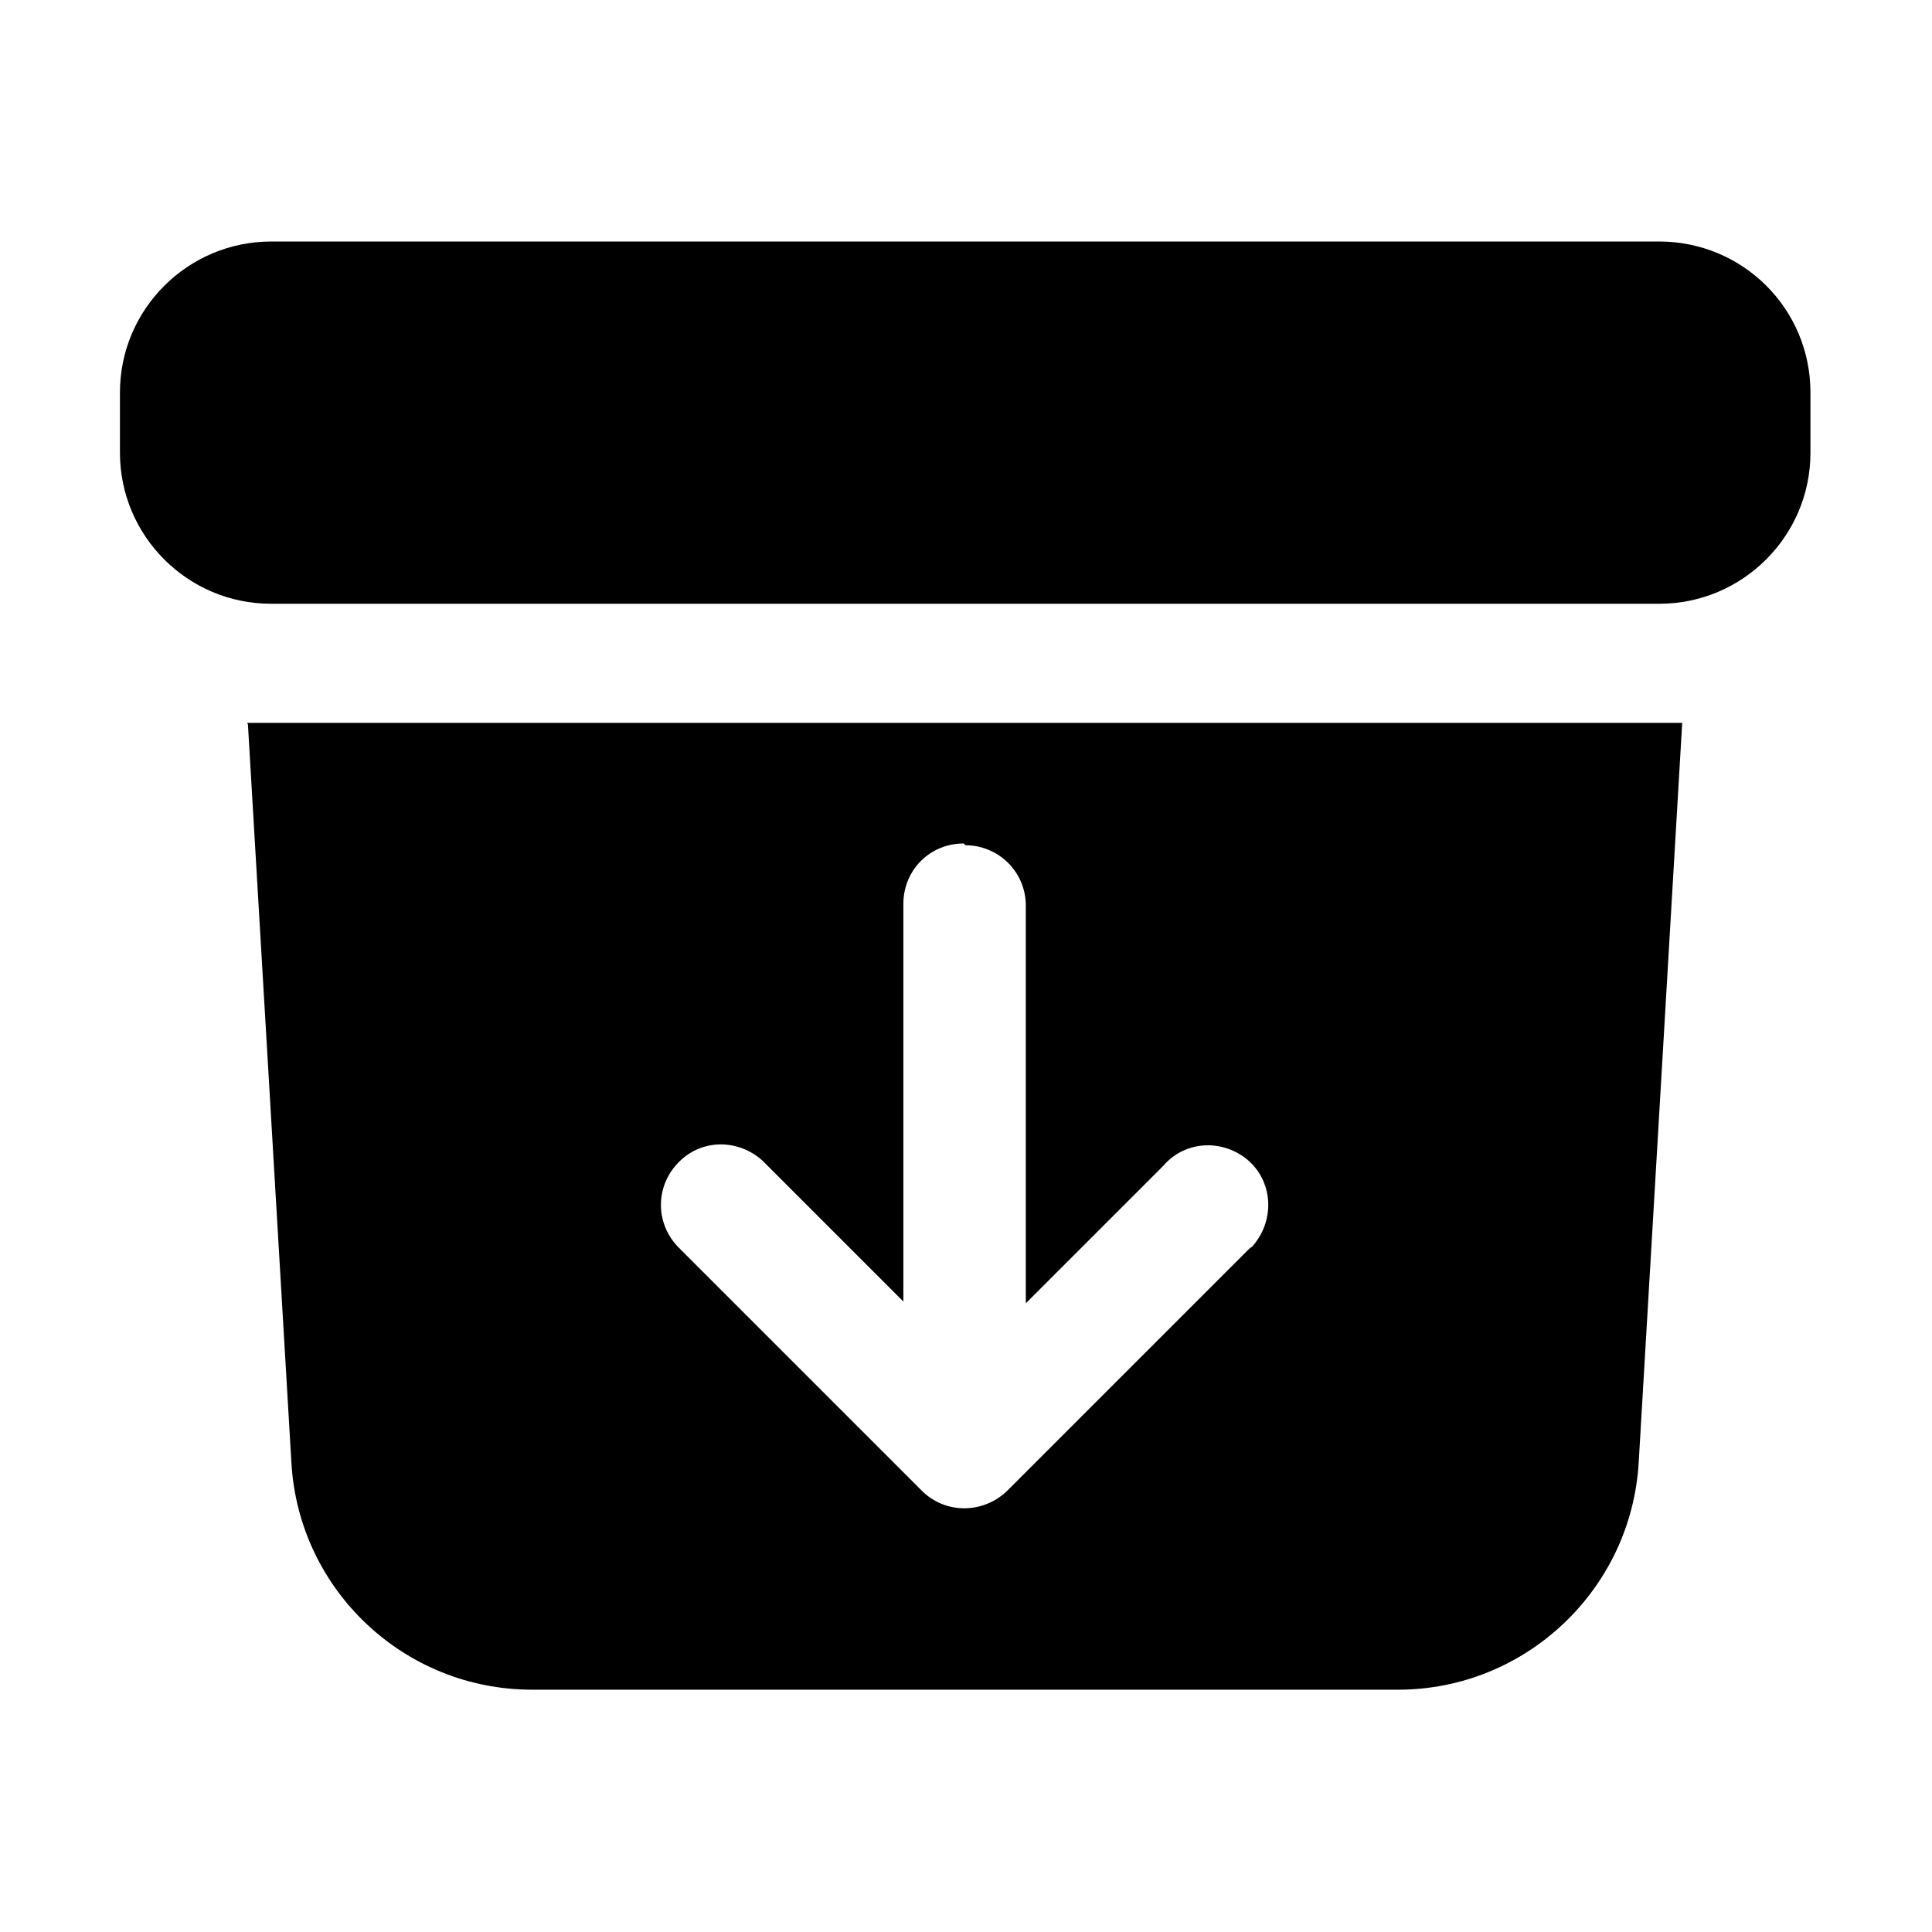 <svg viewBox="0 0 24 24" xmlns="http://www.w3.org/2000/svg"><g><path d="M3.37 3c-1.036 0-1.88.84-1.88 1.875v.75c0 1.03.84 1.875 1.875 1.875h17.25c1.03 0 1.875-.84 1.875-1.875v-.75C22.49 3.835 21.65 3 20.61 3H3.36Z"/><path fill-rule="evenodd" d="M3.08 9l.54 9.17h0c.09 1.58 1.4 2.82 2.99 2.82h10.757v0c1.58 0 2.9-1.24 2.99-2.83l.54-9.18H3.07Zm8.913 1.5v0c.41 0 .75.33.75.75v4.94l1.72-1.72 -.001-.001c.28-.31.75-.32 1.06-.04 .3.28.31.75.03 1.06 -.02.01-.03.02-.04.03l-3 3v0c-.3.29-.77.29-1.06 0l-3-3v-.001c-.31-.29-.32-.76-.04-1.06 .28-.31.75-.32 1.06-.04 .01.01.02.02.03.03l1.72 1.72v-4.94 0c0-.42.33-.75.75-.75Z"/></g></svg>